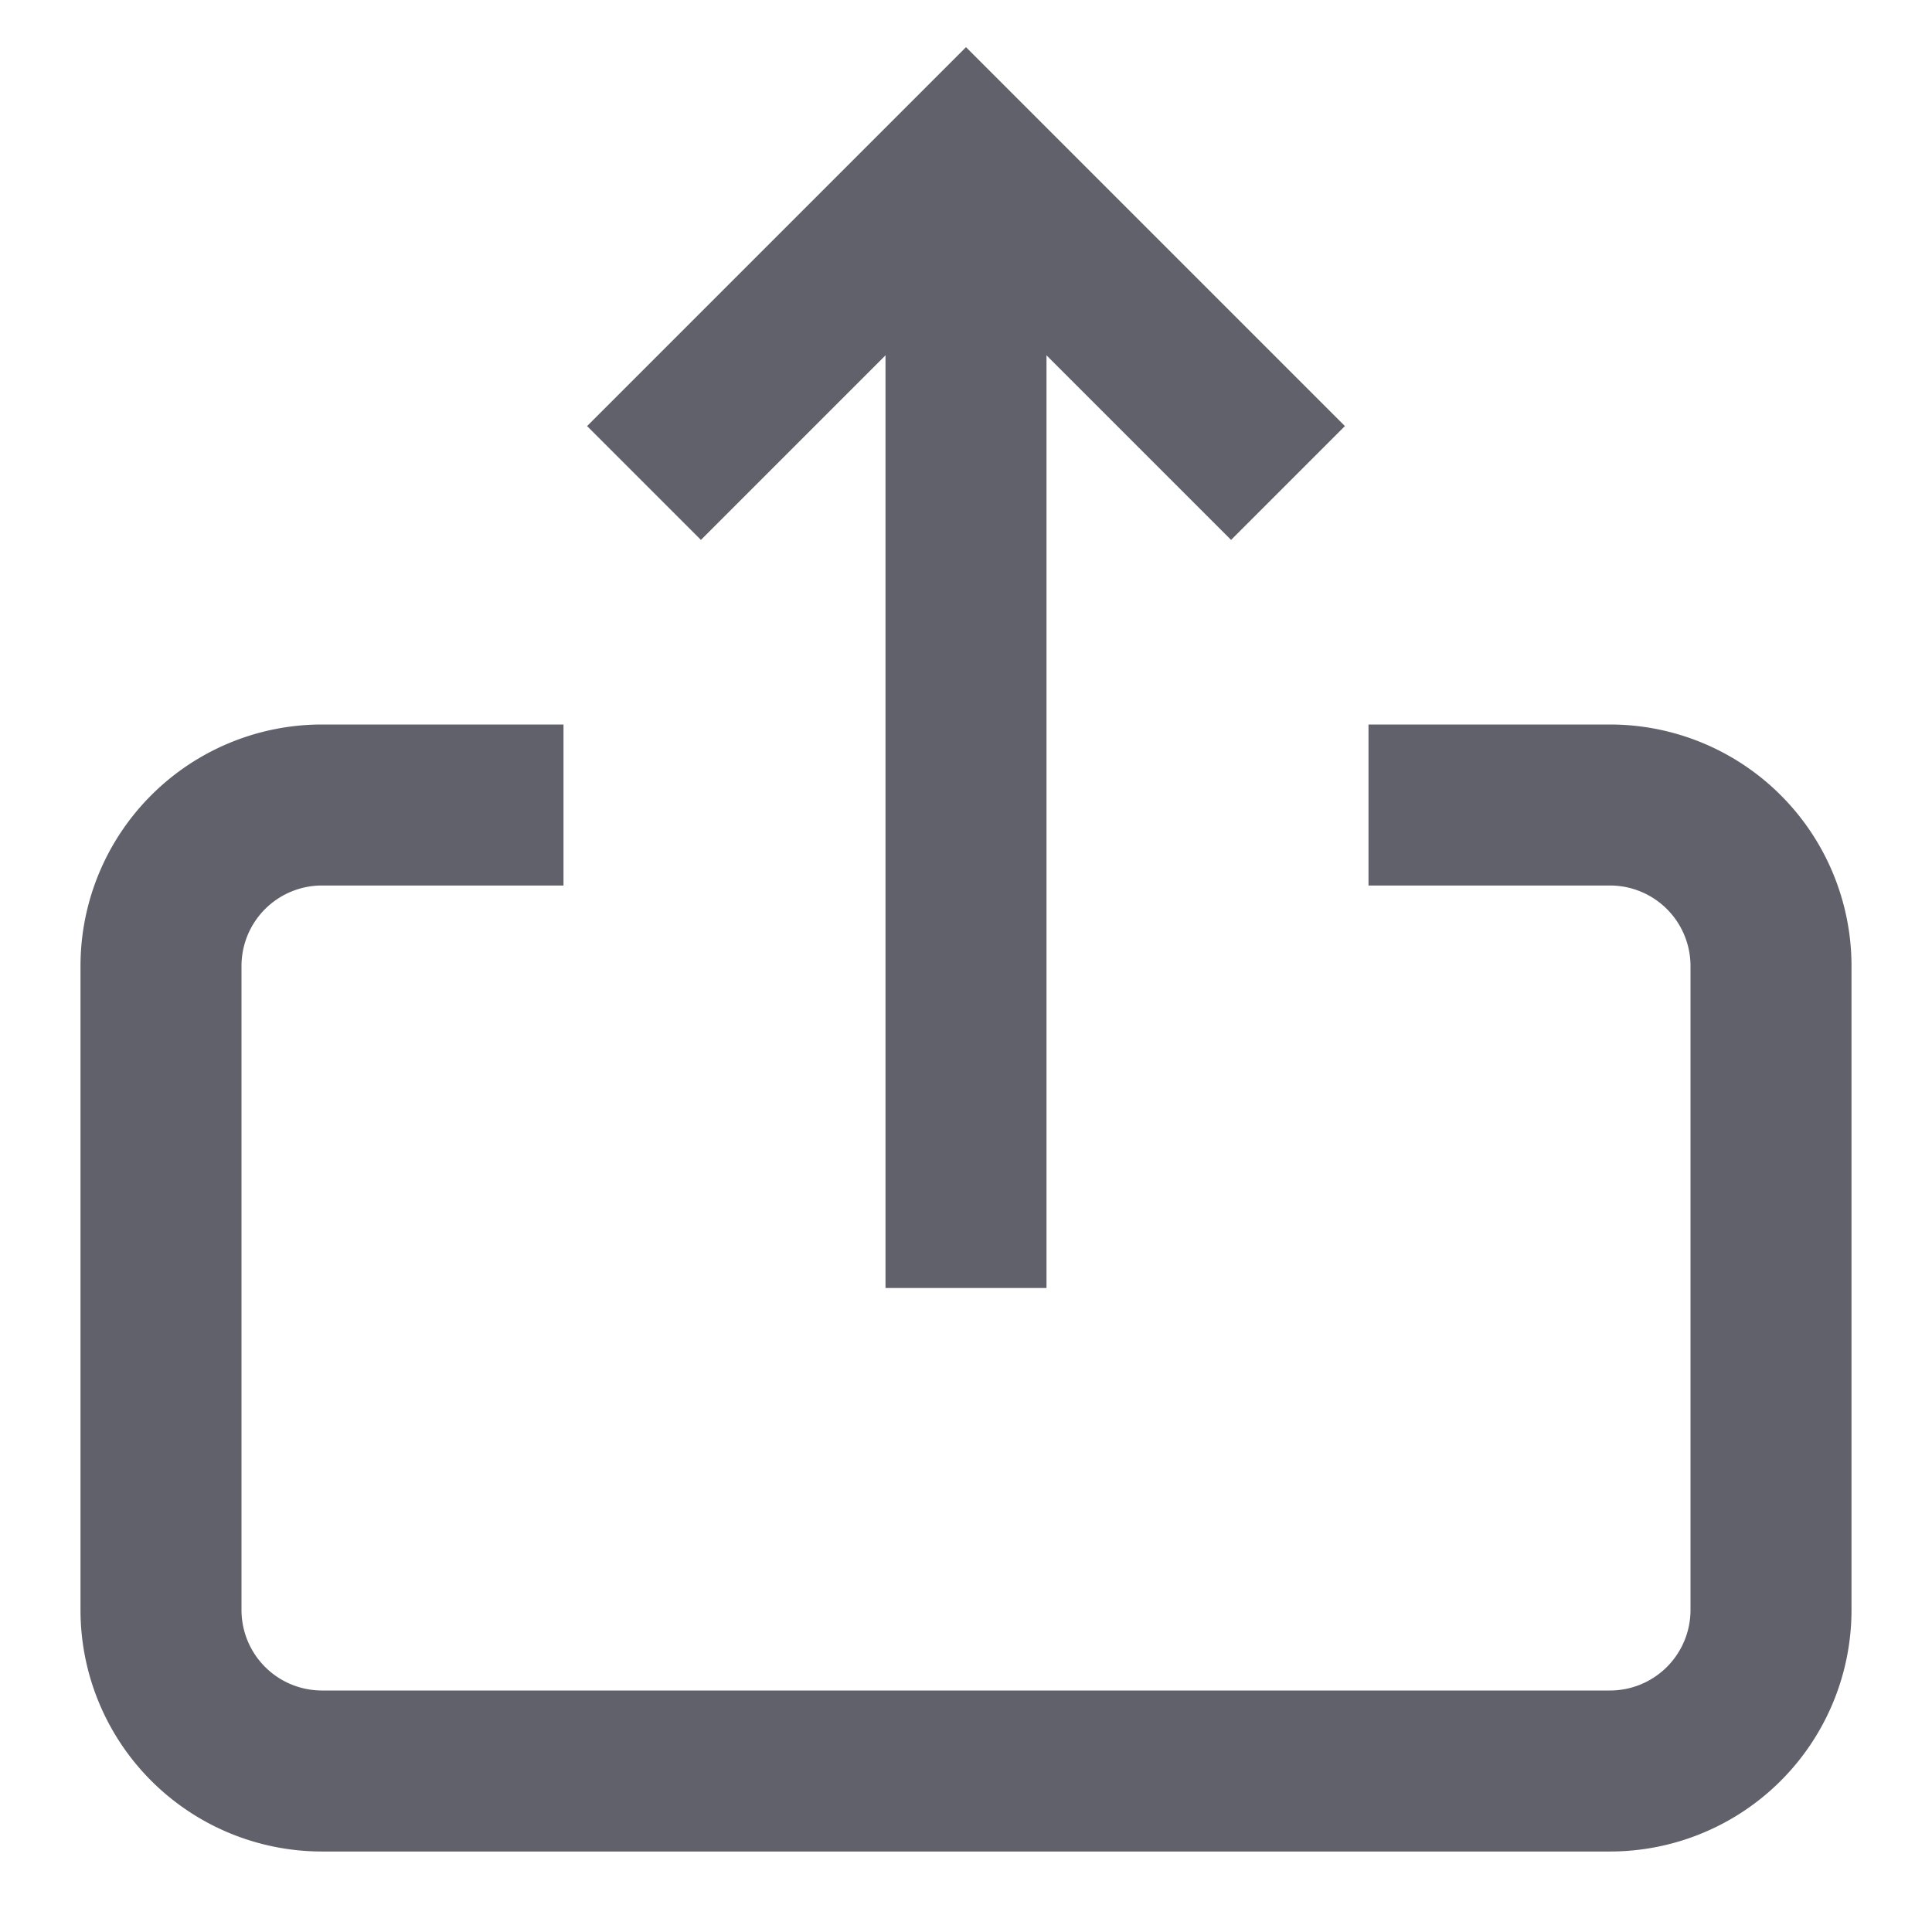 <svg xmlns="http://www.w3.org/2000/svg" height="24" width="24" viewBox="0 0 24 24"><line data-cap="butt" data-color="color-2" x1="12" y1="2" x2="12" y2="16" fill="none" stroke="#61616b" stroke-width="2"></line><polyline data-color="color-2" points="8 6 12 2 16 6" fill="none" stroke="#61616b" stroke-width="2"></polyline><path d="M17,10h3a2,2,0,0,1,2,2v8a2,2,0,0,1-2,2H4a2,2,0,0,1-2-2V12a2,2,0,0,1,2-2H7" fill="none" stroke="#61616b" stroke-width="2"></path></svg>